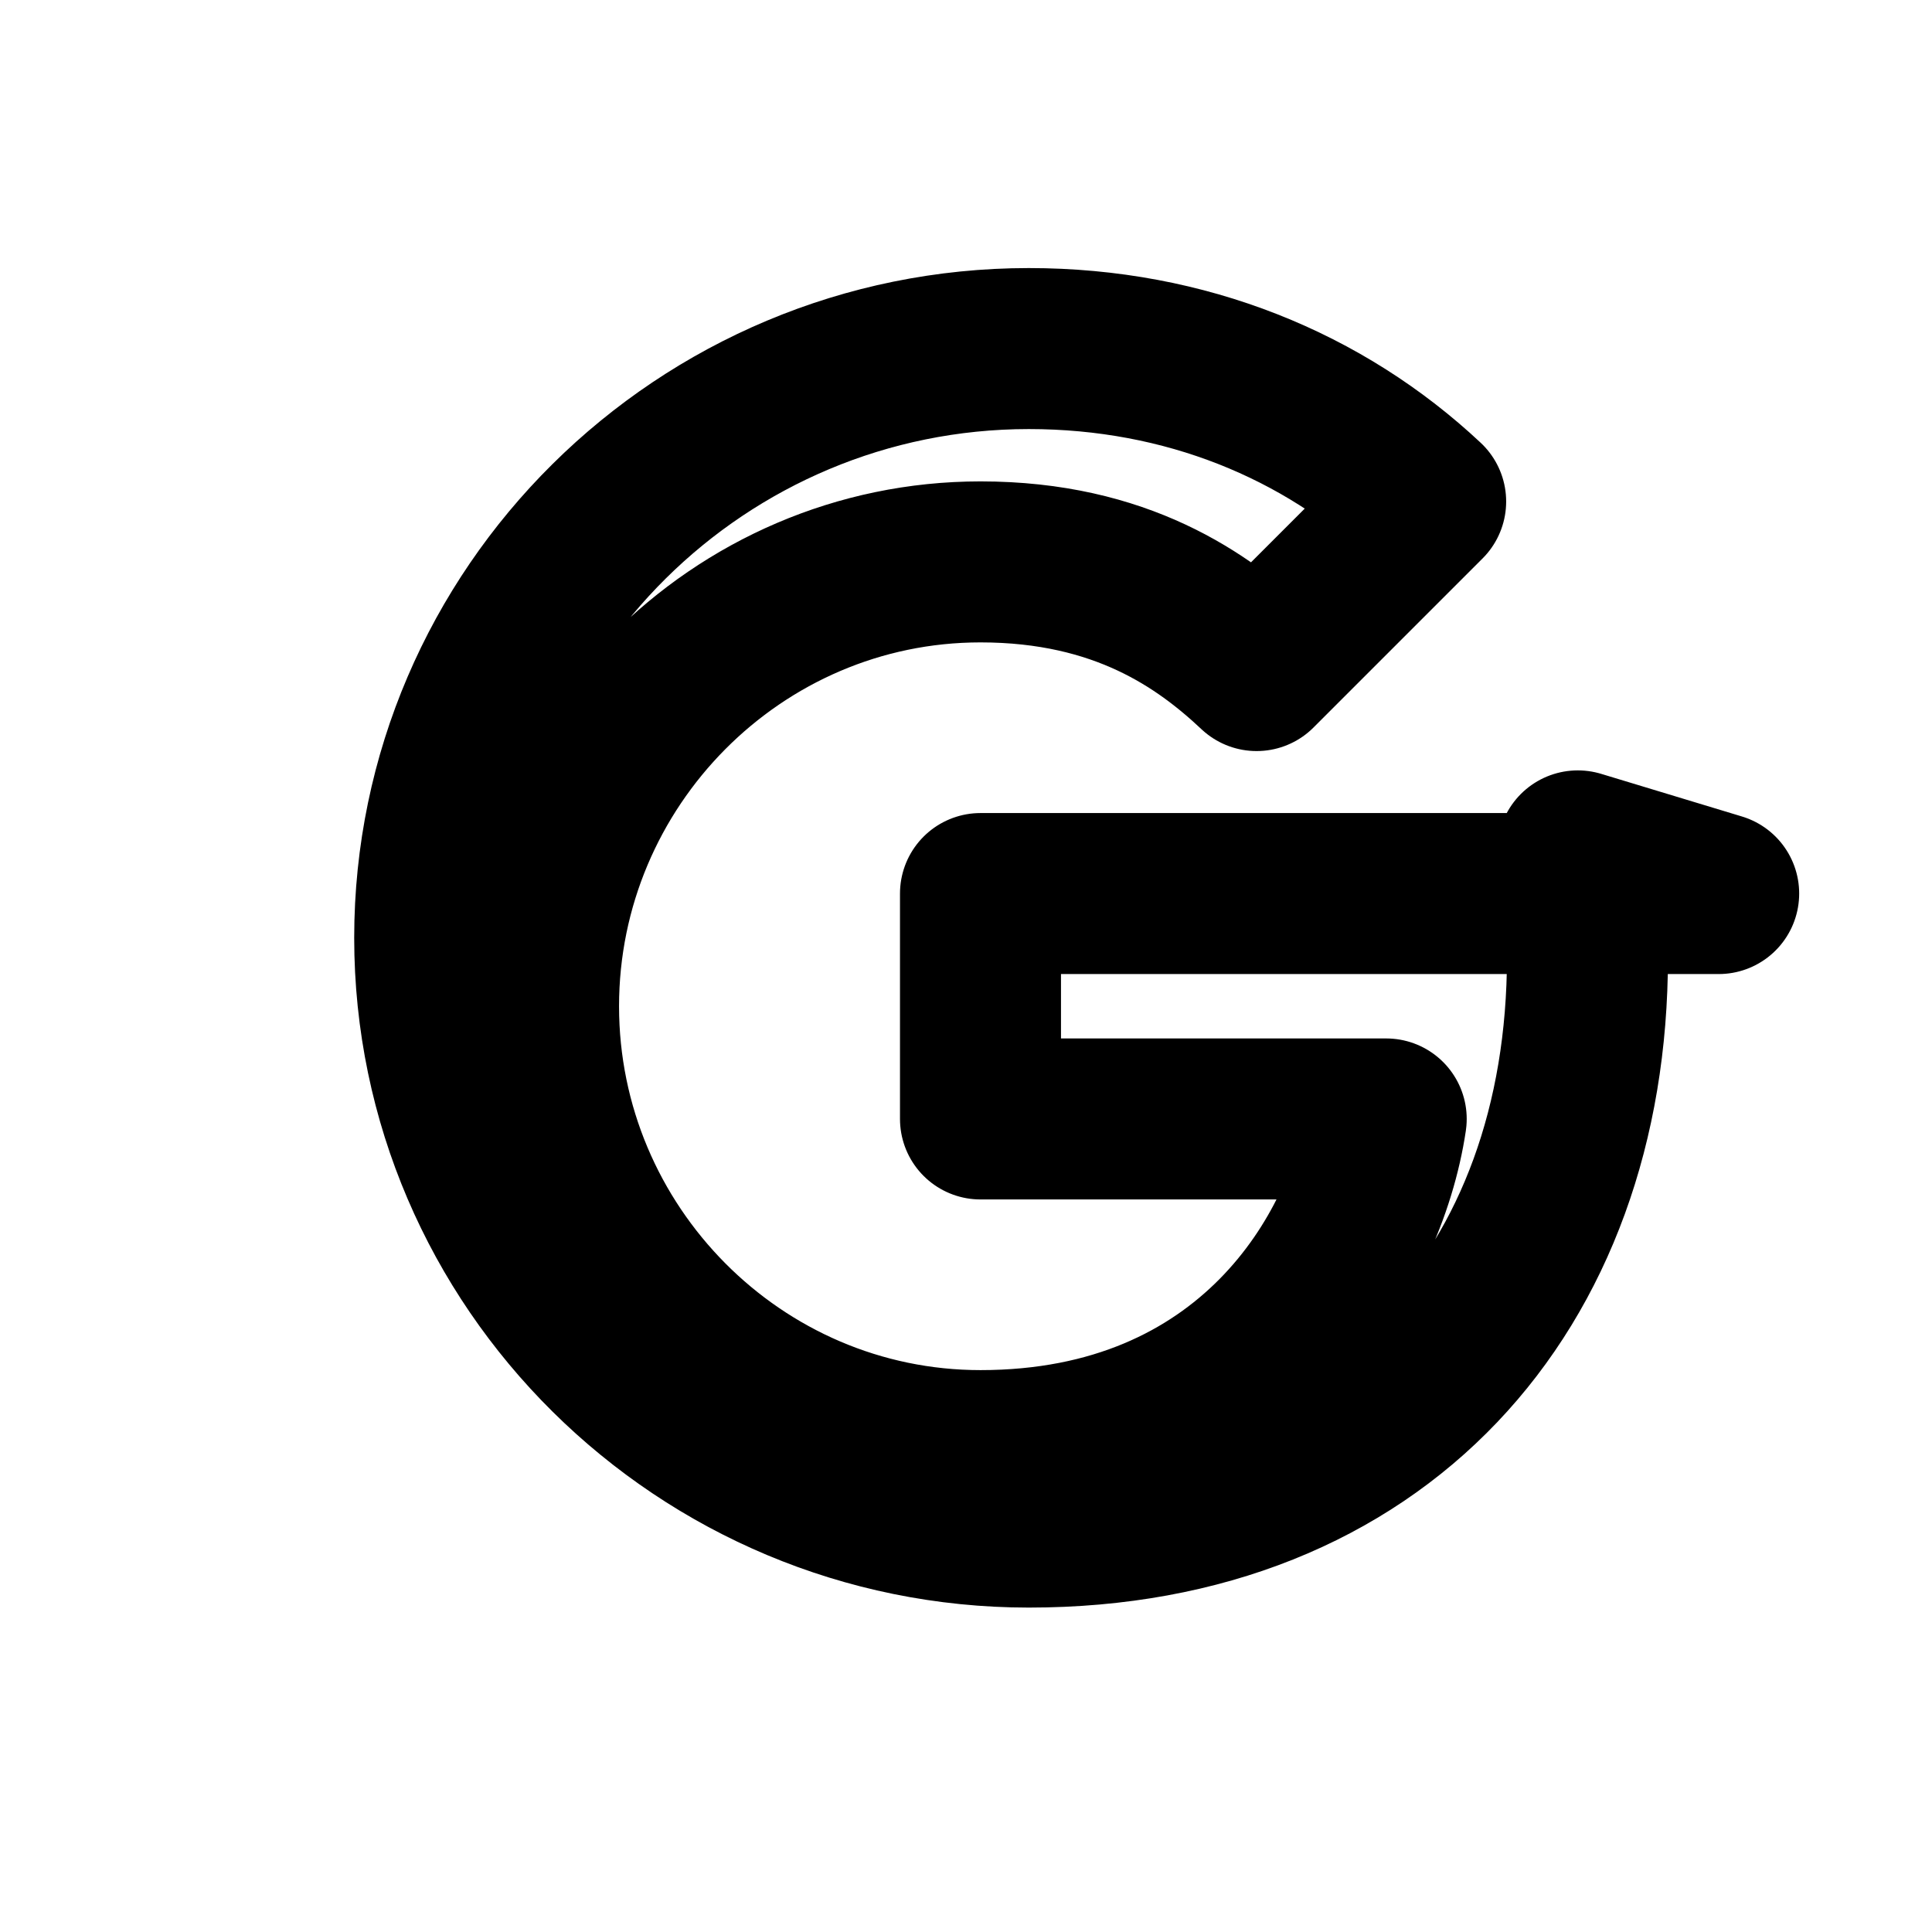 <svg xmlns="http://www.w3.org/2000/svg" width="24" height="24" viewBox="0 0 24 24" fill="none" stroke="currentColor" stroke-width="2" stroke-linecap="round" stroke-linejoin="round">
    <path d="M21.35 11.1H12.18v2.8h5.04c-.25 1.68-1.69 4.12-5.04 4.12-3.03 0-5.49-2.49-5.49-5.52s2.46-5.52 5.49-5.52c1.75 0 2.77.73 3.43 1.35l2.1-2.1c-1.27-1.19-2.98-1.9-4.93-1.9-4.06 0-7.38 3.28-7.38 7.32s3.32 7.32 7.38 7.32c4.33 0 6.94-2.95 6.94-7.08 0-.52-.04-.94-.12-1.32z"/>
</svg>
